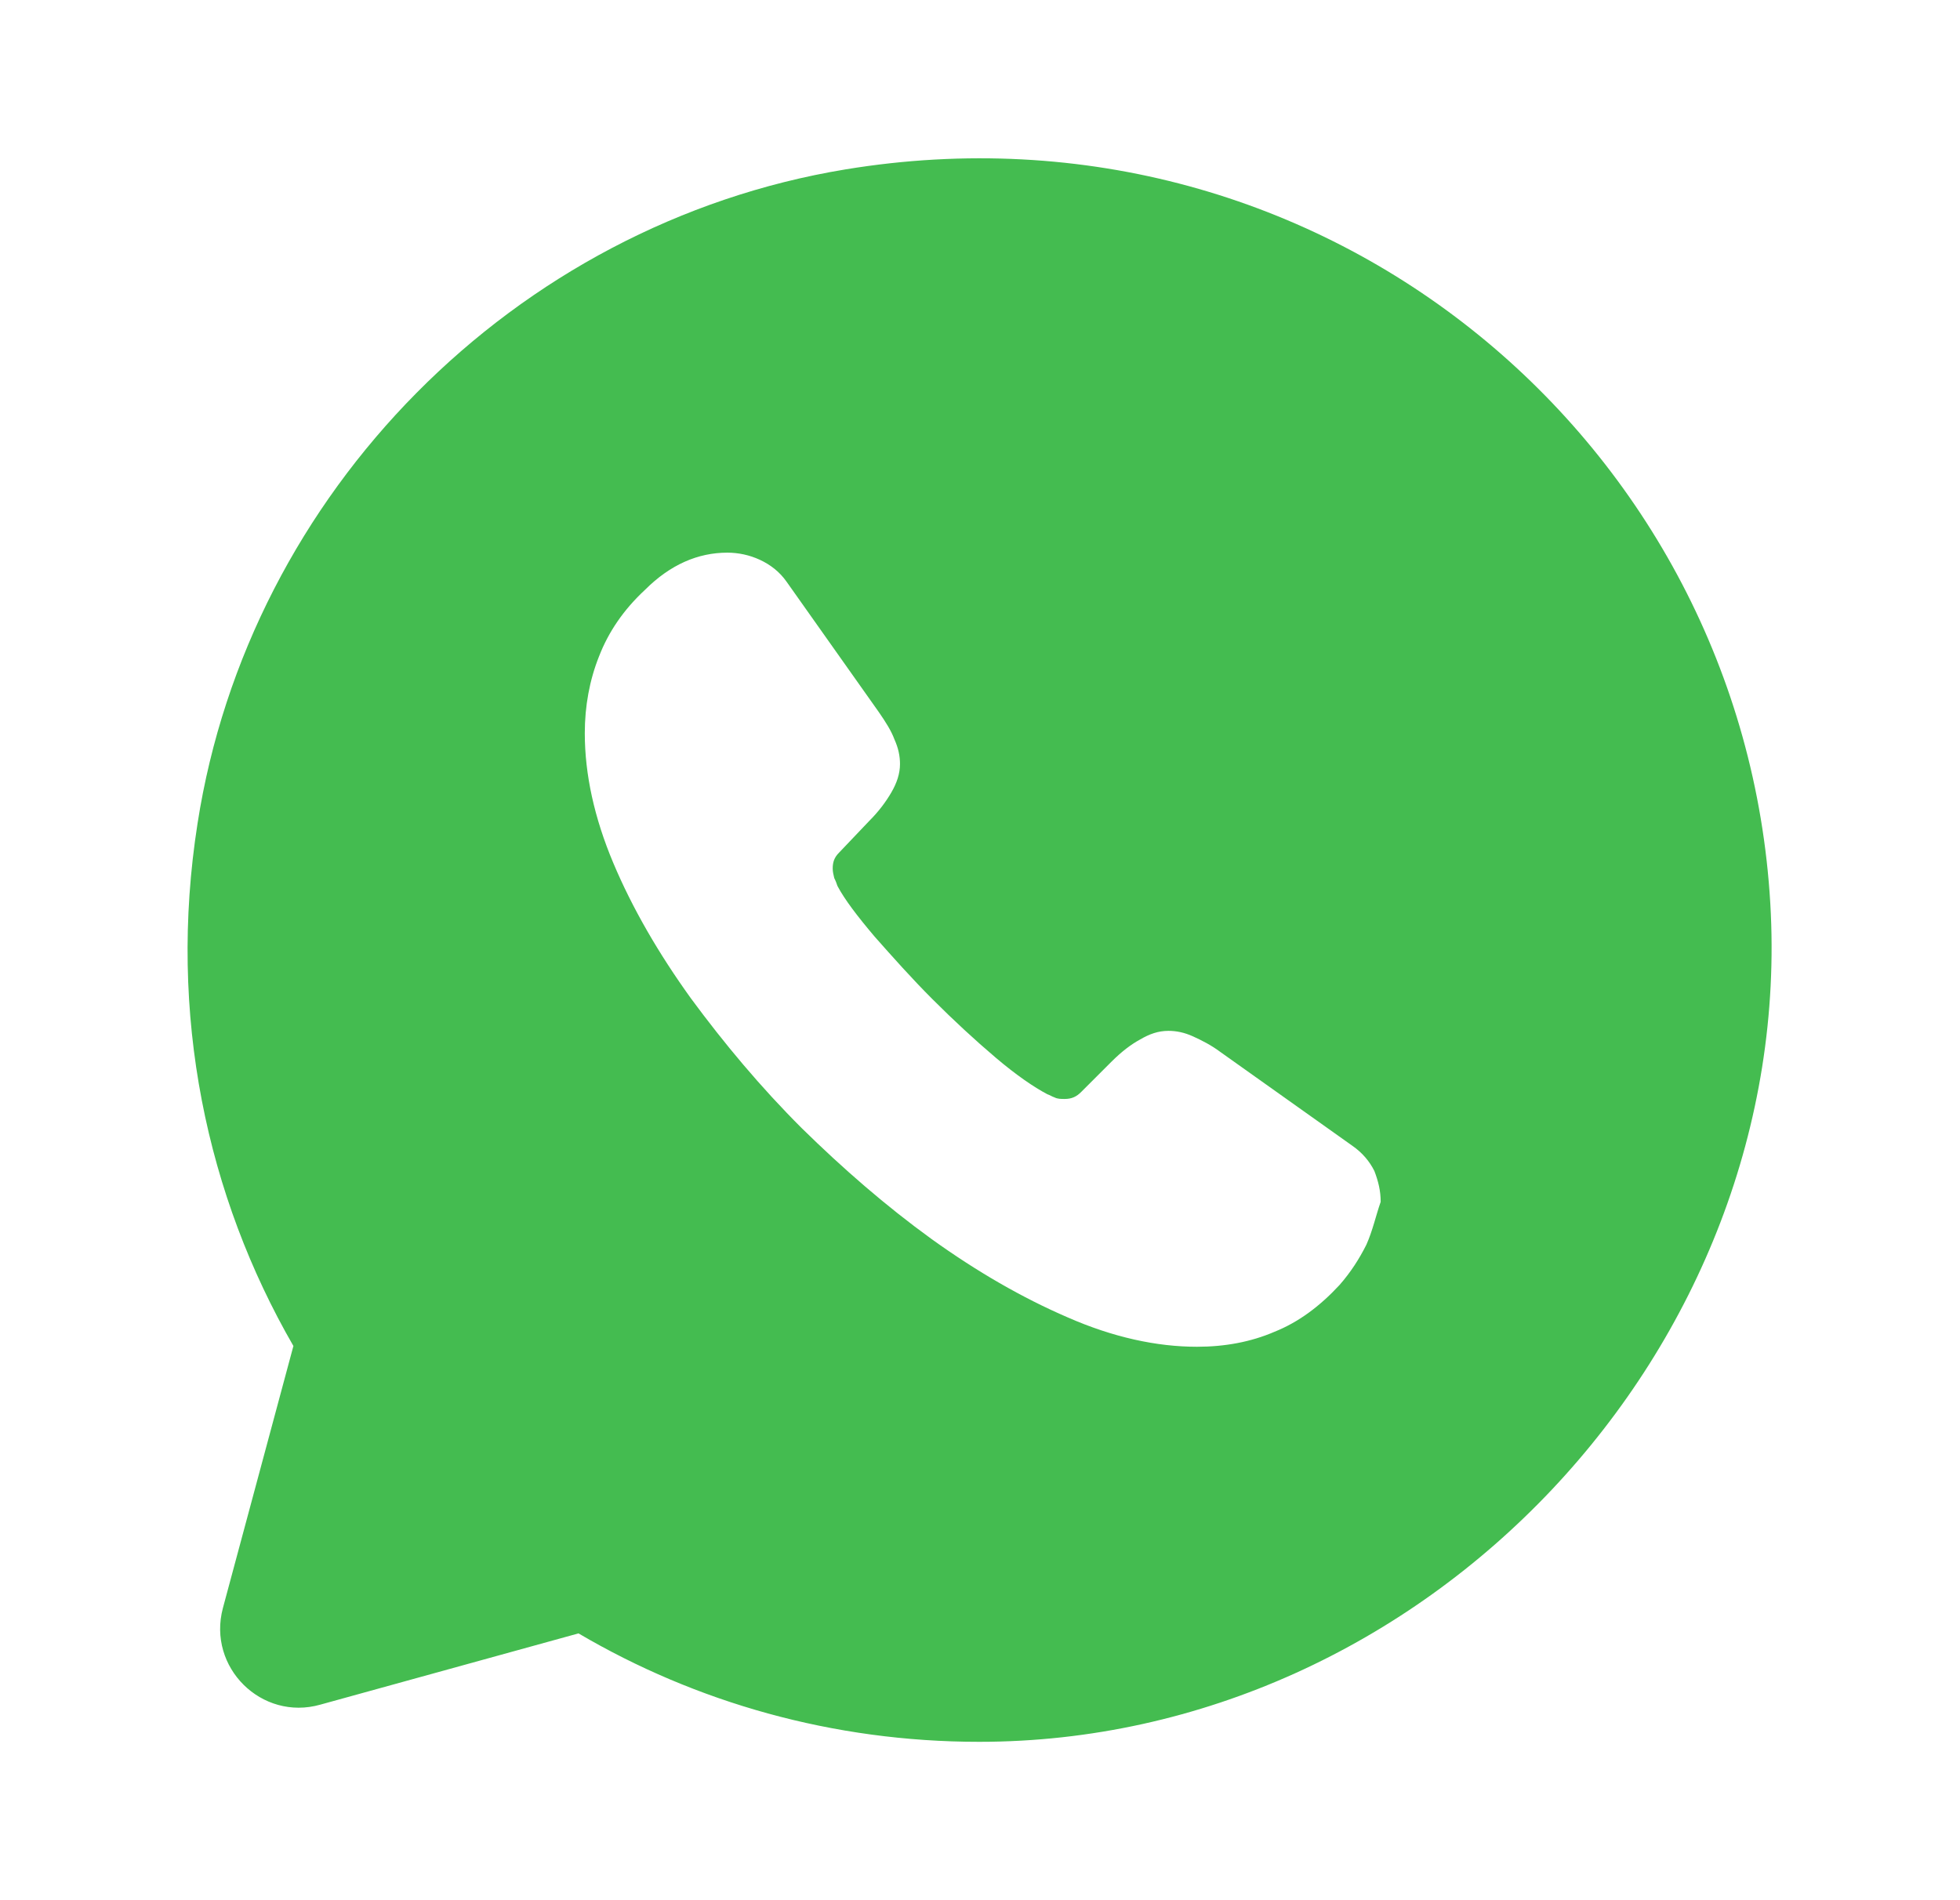 <svg width="33" height="32" viewBox="0 0 33 32" fill="none" xmlns="http://www.w3.org/2000/svg">
<path d="M29.806 15.213C29.353 7.48 22.326 1.52 14.233 2.853C8.66 3.773 4.193 8.293 3.326 13.867C2.82 17.093 3.486 20.147 4.94 22.667L3.753 27.08C3.486 28.08 4.406 28.987 5.393 28.707L9.74 27.507C11.713 28.667 14.02 29.333 16.486 29.333C24.006 29.333 30.246 22.707 29.806 15.213ZM23.006 20.96C22.886 21.2 22.74 21.427 22.553 21.64C22.22 22 21.86 22.267 21.46 22.427C21.06 22.6 20.62 22.68 20.153 22.68C19.473 22.68 18.74 22.52 17.98 22.187C17.206 21.853 16.446 21.413 15.686 20.867C14.913 20.307 14.193 19.68 13.5 19C12.806 18.307 12.193 17.573 11.633 16.813C11.086 16.053 10.646 15.293 10.326 14.533C10.006 13.773 9.846 13.04 9.846 12.347C9.846 11.893 9.926 11.453 10.086 11.053C10.246 10.64 10.5 10.267 10.86 9.933C11.286 9.507 11.753 9.307 12.246 9.307C12.433 9.307 12.62 9.347 12.793 9.427C12.966 9.507 13.126 9.627 13.246 9.8L14.793 11.987C14.913 12.16 15.006 12.307 15.06 12.453C15.126 12.6 15.153 12.733 15.153 12.867C15.153 13.027 15.1 13.187 15.006 13.347C14.913 13.507 14.793 13.667 14.633 13.827L14.126 14.36C14.046 14.44 14.02 14.52 14.02 14.627C14.02 14.68 14.033 14.733 14.046 14.787C14.073 14.84 14.086 14.88 14.1 14.92C14.22 15.147 14.433 15.427 14.726 15.773C15.033 16.12 15.353 16.48 15.7 16.827C16.06 17.187 16.406 17.507 16.766 17.813C17.113 18.107 17.406 18.307 17.633 18.427C17.673 18.44 17.713 18.467 17.753 18.48C17.806 18.507 17.86 18.507 17.926 18.507C18.046 18.507 18.127 18.467 18.206 18.387L18.713 17.88C18.886 17.707 19.046 17.587 19.193 17.507C19.353 17.413 19.5 17.36 19.673 17.36C19.806 17.36 19.94 17.387 20.086 17.453C20.233 17.52 20.393 17.6 20.553 17.72L22.766 19.293C22.94 19.413 23.06 19.56 23.14 19.72C23.206 19.893 23.246 20.053 23.246 20.24C23.166 20.467 23.113 20.72 23.006 20.96Z" fill="#44BC50"/>
</svg>
